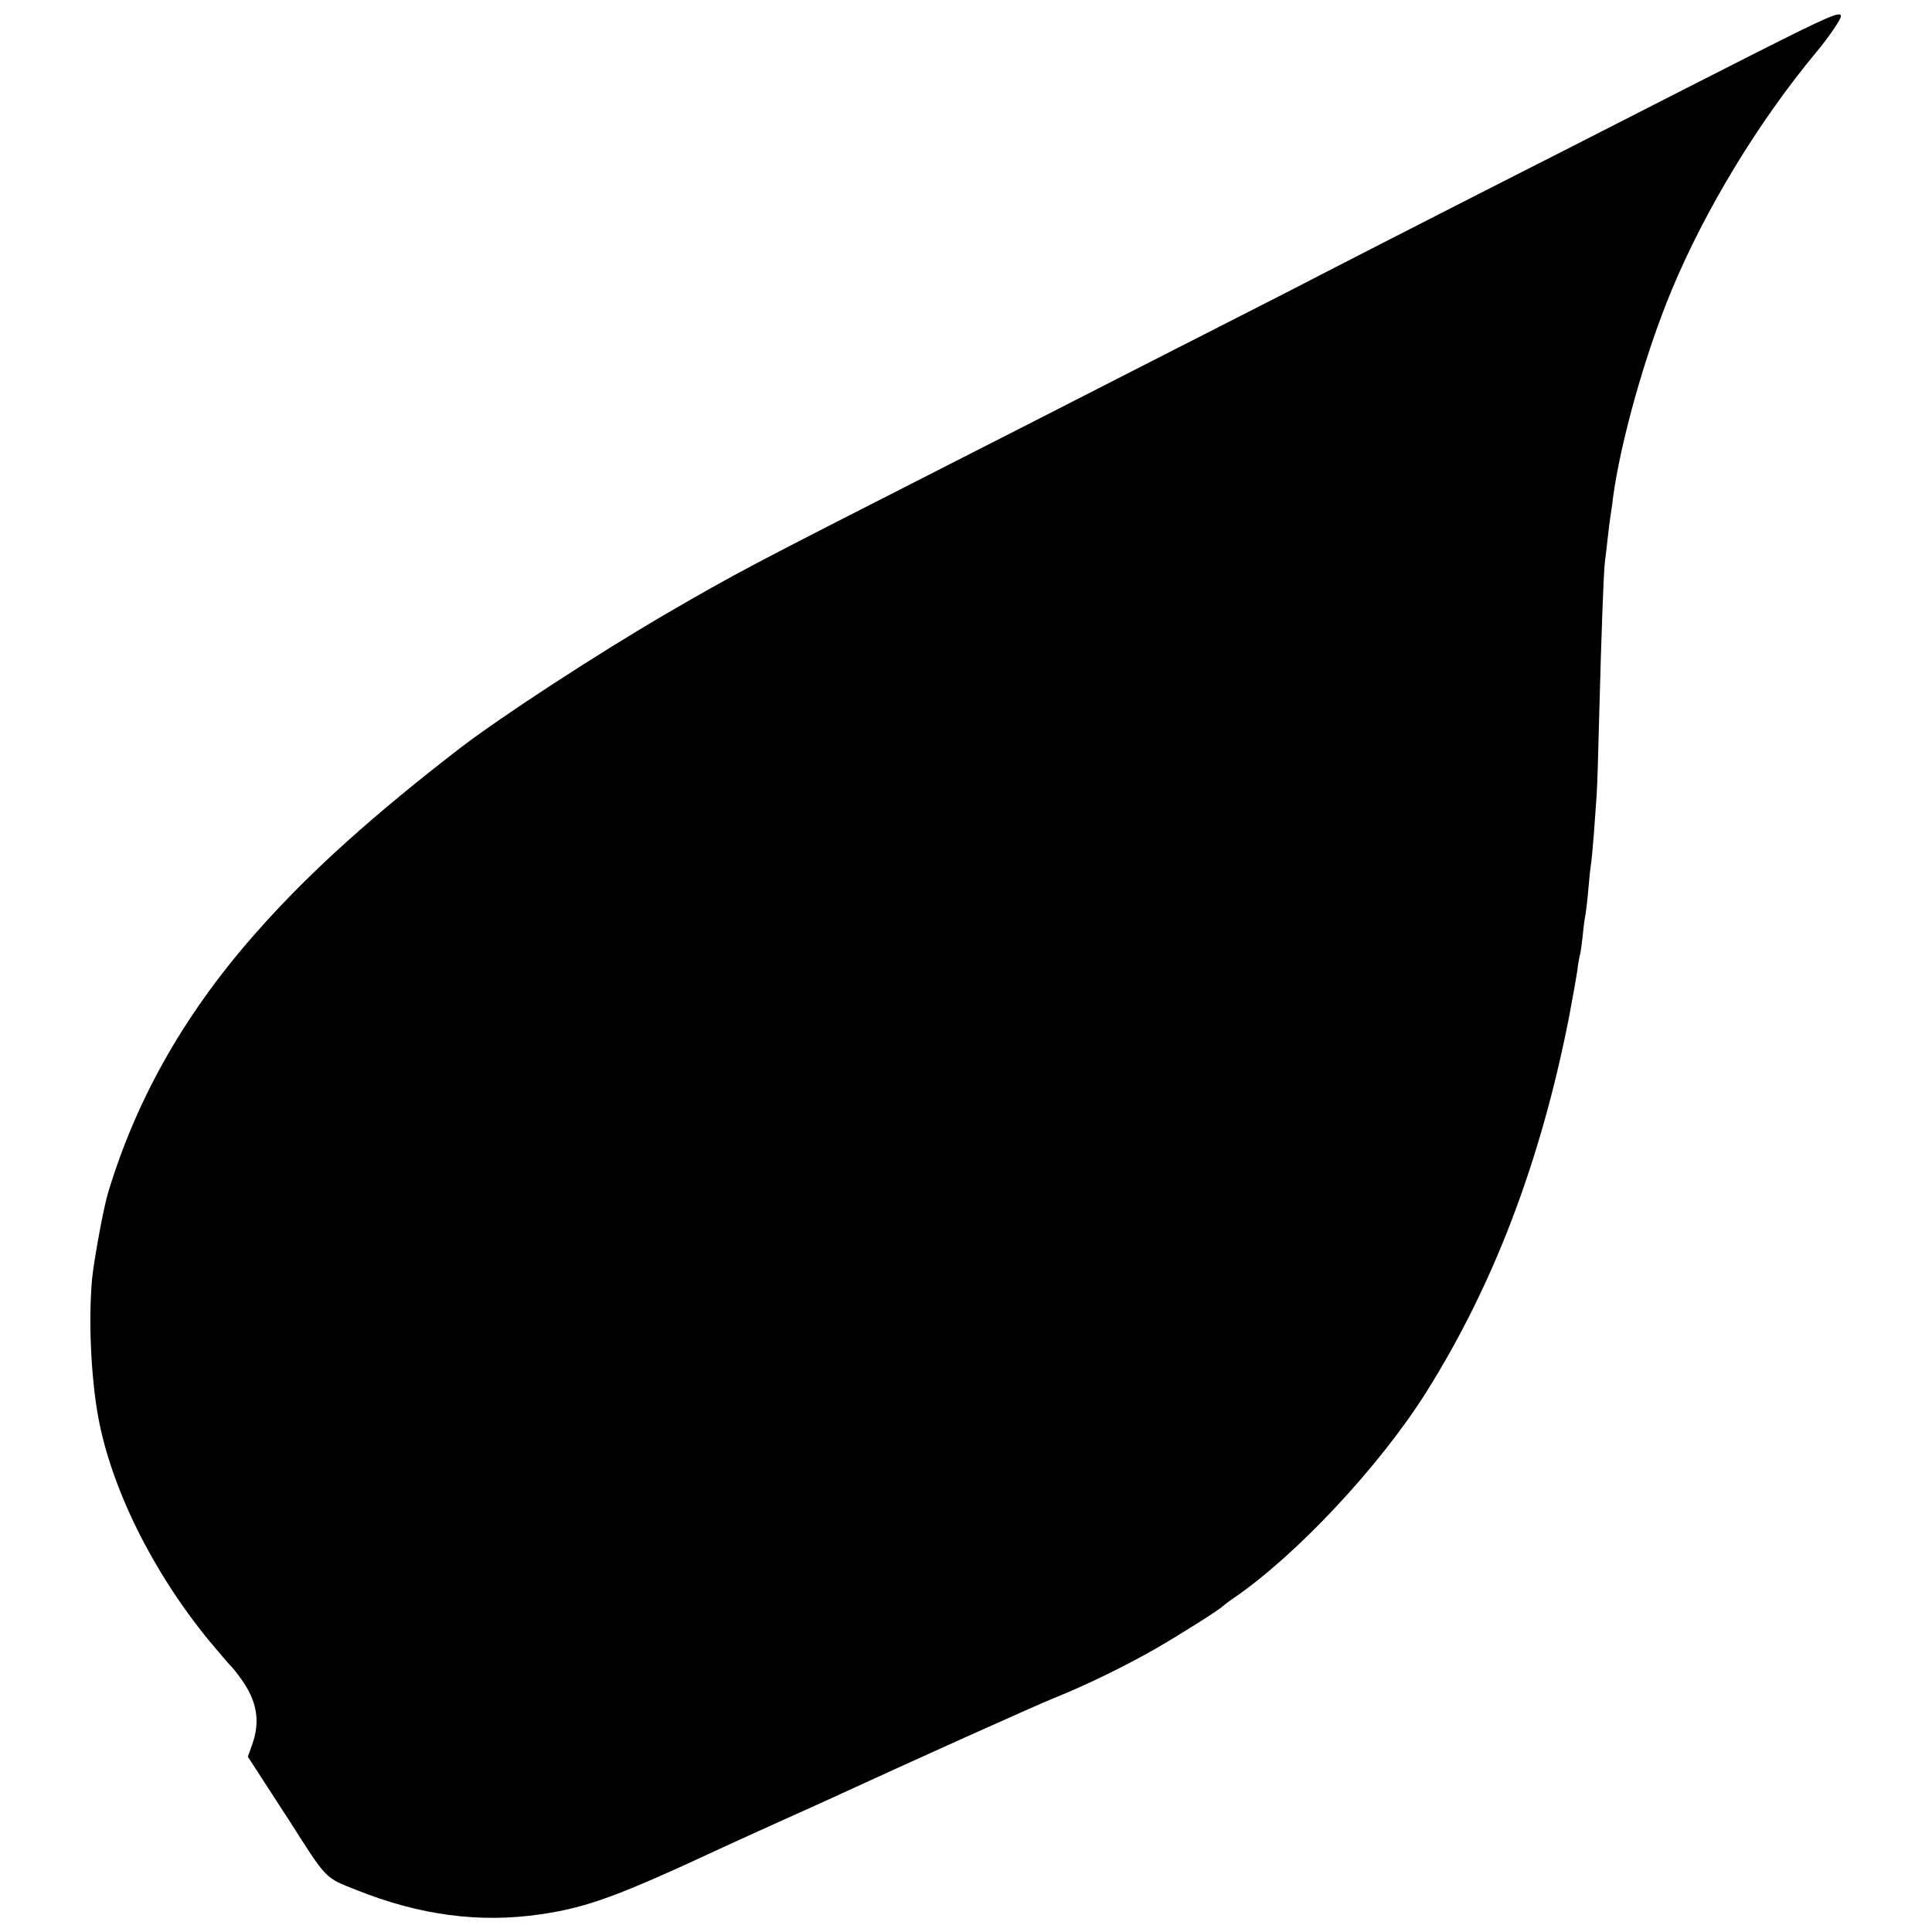 <?xml version="1.0" standalone="no"?>
<!DOCTYPE svg PUBLIC "-//W3C//DTD SVG 20010904//EN"
 "http://www.w3.org/TR/2001/REC-SVG-20010904/DTD/svg10.dtd">
<svg version="1.0" xmlns="http://www.w3.org/2000/svg"
 width="700pt" height="700pt" viewBox="0 0 700 700"
 preserveAspectRatio="xMidYMid meet">
<g transform="translate(0,700) scale(0.1,-0.1)"
fill="#000000" stroke="none">
<path d="M6353 6804 c-158 -80 -360 -183 -448 -228 -88 -45 -335 -171 -550
-280 -214 -109 -448 -229 -520 -266 -71 -37 -256 -132 -410 -210 -154 -78
-374 -191 -490 -250 -115 -59 -345 -176 -510 -260 -721 -367 -753 -384 -1010
-533 -252 -147 -599 -373 -750 -489 -311 -240 -535 -441 -720 -648 -266 -296
-447 -610 -553 -960 -16 -52 -50 -236 -58 -310 -14 -147 -5 -356 22 -505 48
-259 197 -560 402 -810 37 -44 71 -84 77 -90 6 -5 23 -26 37 -46 59 -80 72
-155 42 -239 l-16 -45 39 -60 c22 -33 70 -109 109 -168 140 -220 130 -209 246
-255 230 -92 446 -120 666 -88 171 25 282 66 662 243 41 19 140 64 220 100 80
36 174 78 210 95 225 104 707 321 770 346 115 46 260 117 368 179 95 55 232
142 242 153 3 3 21 17 40 30 227 155 529 478 697 745 243 386 414 833 517
1355 13 69 27 147 31 174 3 27 8 52 9 55 2 3 6 33 10 66 3 33 8 71 11 84 2 13
7 54 10 90 3 37 7 75 9 86 2 11 7 63 11 115 4 52 8 115 10 140 2 25 6 151 9
280 8 299 16 527 21 565 2 17 7 55 10 85 3 30 8 66 10 80 2 14 7 43 9 65 27
202 115 518 212 752 121 291 313 609 524 863 46 55 90 120 90 131 0 20 -42 2
-317 -137z"/>
</g>
</svg>
